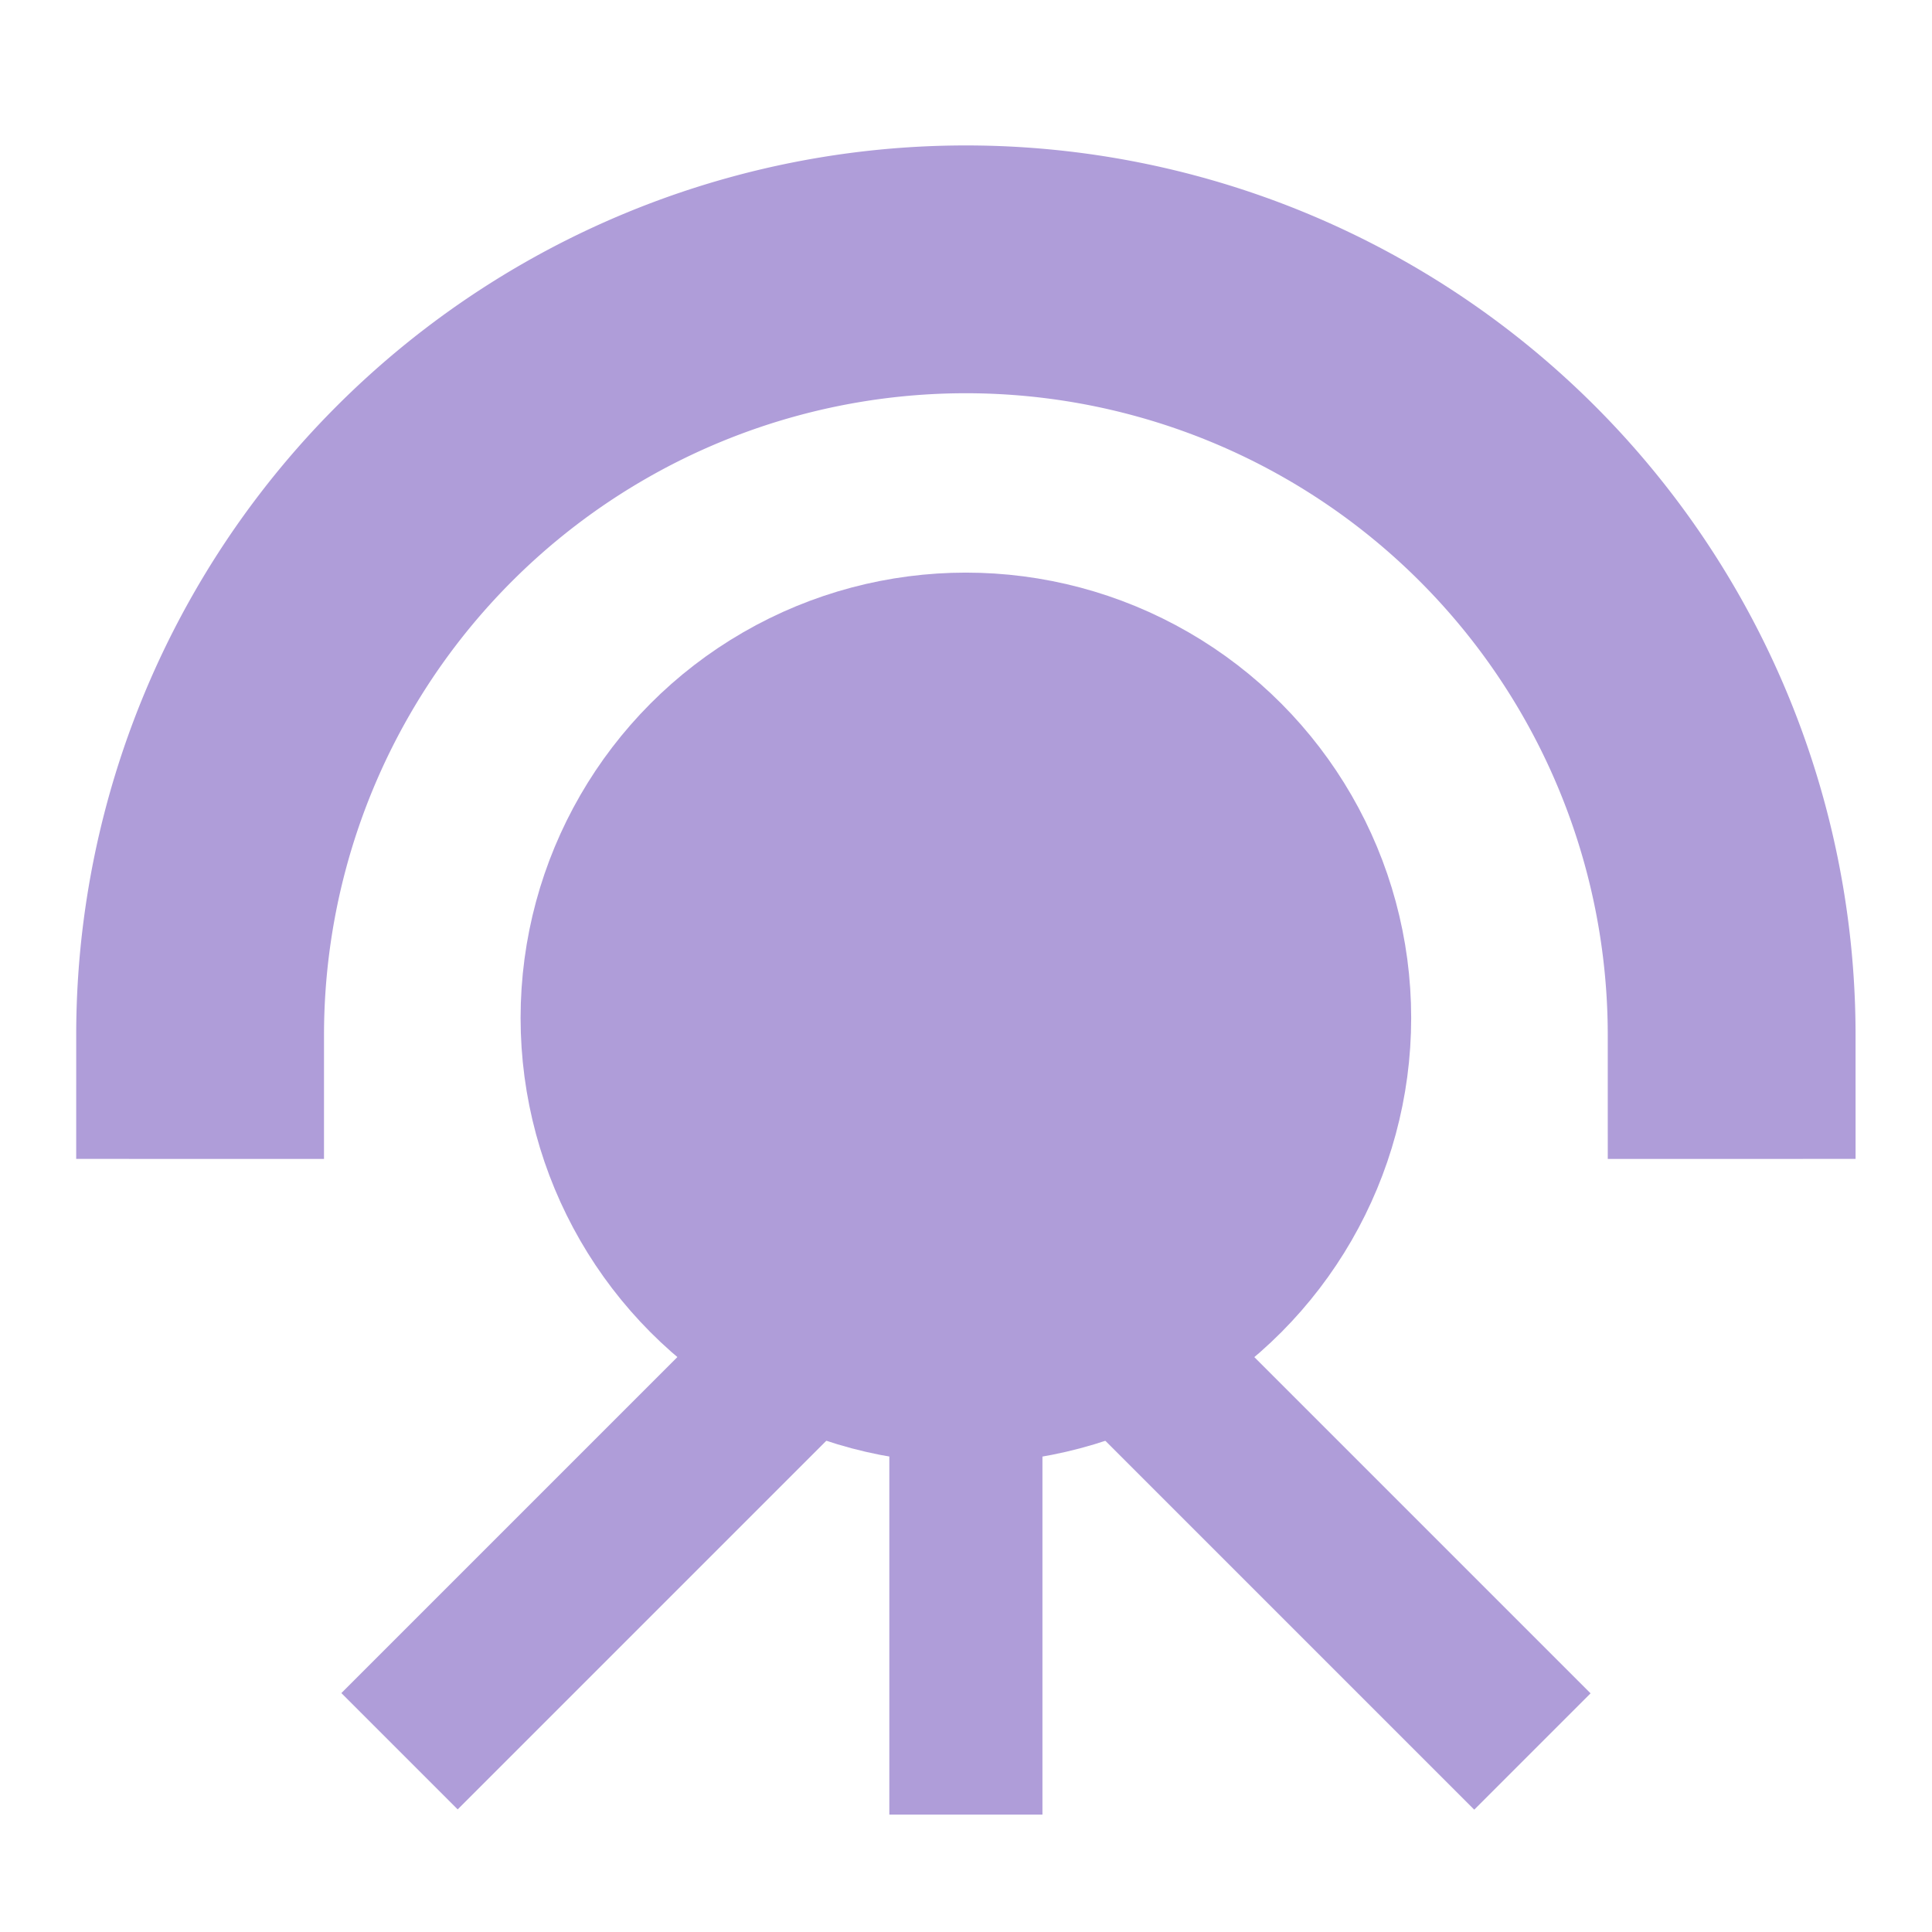 <?xml version="1.0" encoding="UTF-8" standalone="no"?>
<!-- Created with Inkscape (http://www.inkscape.org/) -->

<svg
   width="32"
   height="32"
   viewBox="0 0 8.467 8.467"
   version="1.1"
   id="svg5"
   inkscape:version="1.2.2 (732a01da63, 2022-12-09)"
   sodipodi:docname="composite_attachment.svg"
   inkscape:export-filename="..\composite_attachment.svg"
   inkscape:export-xdpi="96"
   inkscape:export-ydpi="96"
   xmlns:inkscape="http://www.inkscape.org/namespaces/inkscape"
   xmlns:sodipodi="http://sodipodi.sourceforge.net/DTD/sodipodi-0.dtd"
   xmlns="http://www.w3.org/2000/svg"
   xmlns:svg="http://www.w3.org/2000/svg">
  <sodipodi:namedview
     id="namedview7"
     pagecolor="#ffffff"
     bordercolor="#000000"
     borderopacity="0.25"
     inkscape:showpageshadow="2"
     inkscape:pageopacity="0.0"
     inkscape:pagecheckerboard="0"
     inkscape:deskcolor="#d1d1d1"
     inkscape:document-units="mm"
     showgrid="false"
     inkscape:zoom="4.7572175"
     inkscape:cx="2.7326899"
     inkscape:cy="-5.1500693"
     inkscape:window-width="1680"
     inkscape:window-height="988"
     inkscape:window-x="-8"
     inkscape:window-y="-8"
     inkscape:window-maximized="1"
     inkscape:current-layer="layer1" />
  <defs
     id="defs2" />
  <g
     inkscape:label="Layer 1"
     inkscape:groupmode="layer"
     id="layer1">
    <circle
       style="fill:#af9dd9;stroke:#af9dd9;stroke-width:0.697;stroke-linecap:square;stroke-linejoin:round;stroke-dasharray:none"
       id="path234"
       cx="4.233"
       cy="4.461"
       r="1.603" />
    <path
       style="fill:none;fill-opacity:1;stroke:#af9dd9;stroke-width:1.086;stroke-linecap:square;stroke-linejoin:round;stroke-dasharray:none;stroke-opacity:1"
       id="circle620"
       sodipodi:type="arc"
       sodipodi:cx="4.2333331"
       sodipodi:cy="-4.5358171"
       sodipodi:rx="3.3556616"
       sodipodi:ry="3.3556616"
       sodipodi:start="0"
       sodipodi:end="3.1415927"
       sodipodi:arc-type="arc"
       d="m 7.589,-4.536 a 3.356,3.356 0 0 1 -1.678,2.906 3.356,3.356 0 0 1 -3.356,-1e-7 3.356,3.356 0 0 1 -1.678,-2.906"
       sodipodi:open="true"
       transform="scale(1,-1)" />
    <rect
       style="fill:#af9dd9;fill-opacity:1;stroke:#af9dd9;stroke-width:0.353;stroke-linecap:square;stroke-dashoffset:3.405"
       id="rect4276"
       width="0.318"
       height="1.689"
       x="4.074"
       y="6.087" />
    <rect
       style="fill:#af9dd9;fill-opacity:1;stroke:#af9dd9;stroke-width:0.401;stroke-linecap:square;stroke-dashoffset:3.405"
       id="rect4282"
       width="0.32"
       height="2.166"
       x="-0.839"
       y="7.81"
       transform="rotate(-45)" />
    <rect
       style="fill:#af9dd9;fill-opacity:1;stroke:#af9dd9;stroke-width:0.401;stroke-linecap:square;stroke-dashoffset:3.405"
       id="rect4284"
       width="0.32"
       height="2.166"
       x="-6.826"
       y="1.823"
       transform="matrix(-0.707,-0.707,-0.707,0.707,0,0)" />
  </g>
</svg>
